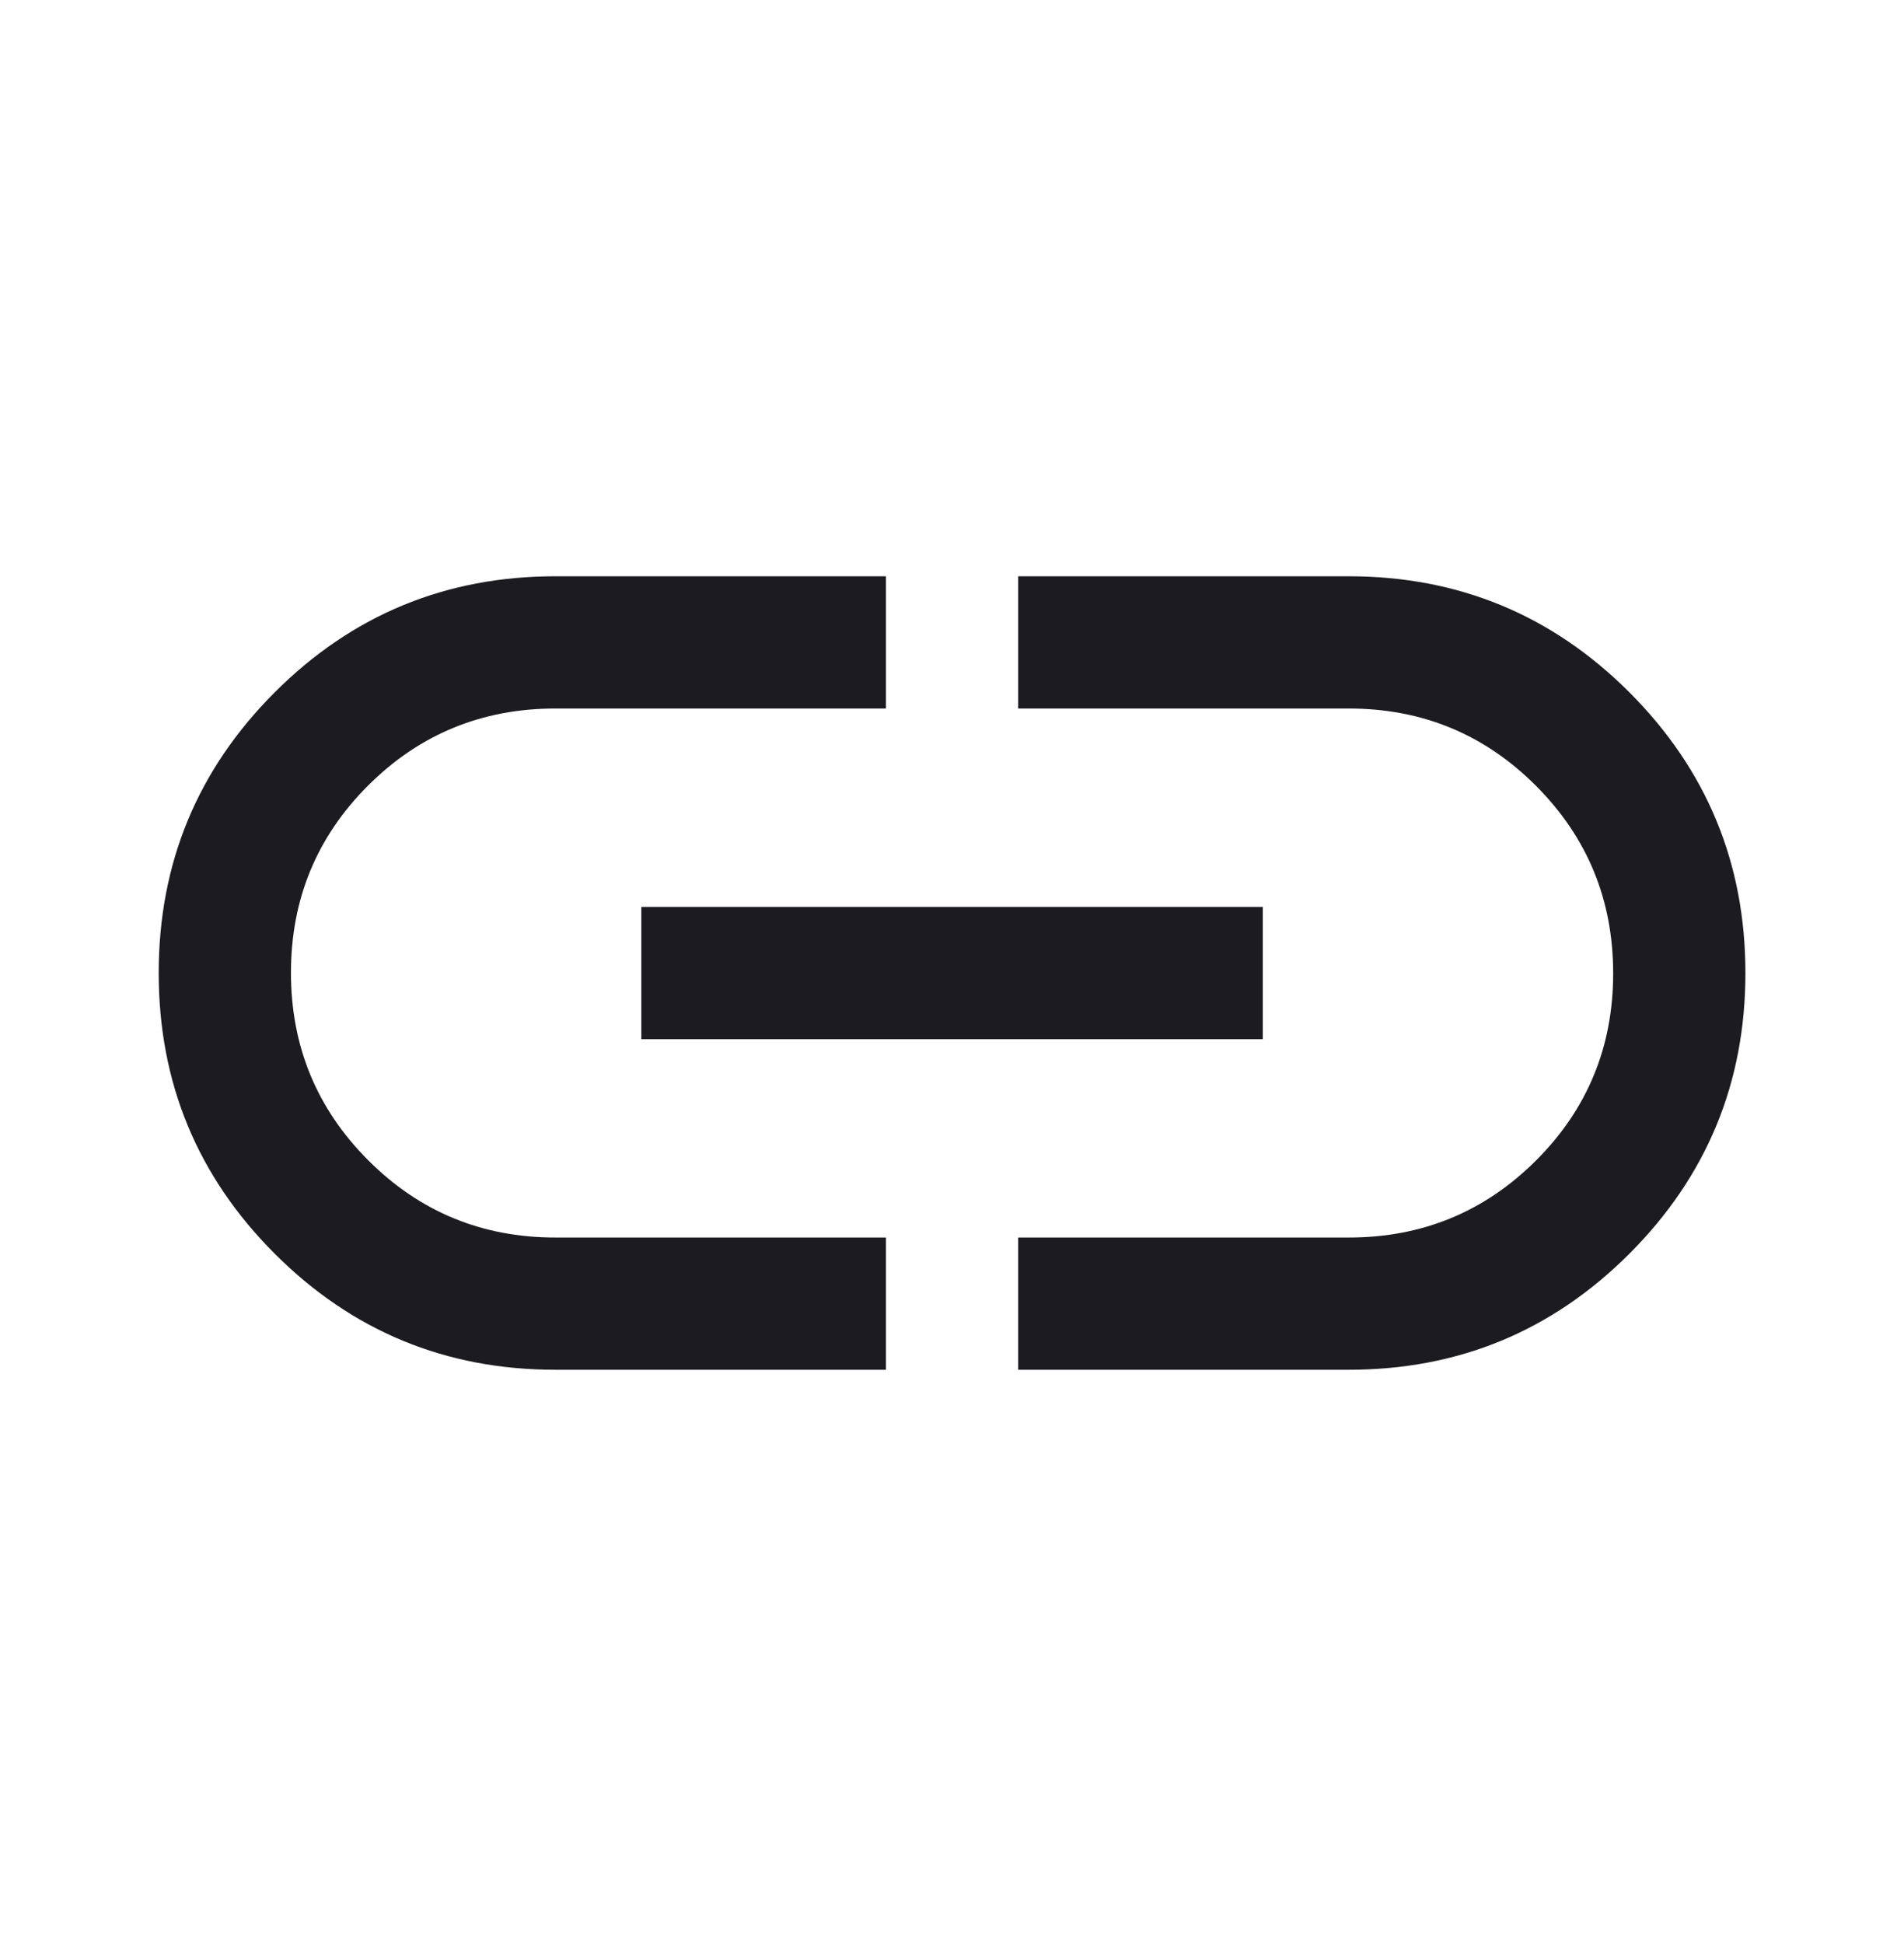 <svg width="48" height="49" viewBox="0 0 48 49" fill="none" xmlns="http://www.w3.org/2000/svg">
<mask id="mask0_2793_64460" style="mask-type:alpha" maskUnits="userSpaceOnUse" x="0" y="0" width="48" height="49">
<rect y="0.525" width="48" height="48" fill="#D9D9D9"/>
</mask>
<g mask="url(#mask0_2793_64460)">
<path d="M22.335 34.525H14.002C11.235 34.525 8.876 33.55 6.926 31.6C4.976 29.65 4.001 27.291 4.001 24.525C4.001 21.758 4.976 19.4 6.926 17.45C8.876 15.5 11.235 14.525 14.002 14.525H22.335V17.858H14.002C12.15 17.858 10.575 18.506 9.279 19.8C7.983 21.095 7.335 22.667 7.335 24.517C7.335 26.367 7.983 27.942 9.279 29.241C10.575 30.541 12.15 31.192 14.002 31.192H22.335V34.525ZM16.168 26.192V22.858H31.835V26.192H16.168ZM25.668 34.525V31.192H34.002C35.853 31.192 37.427 30.544 38.724 29.249C40.02 27.955 40.668 26.382 40.668 24.533C40.668 22.683 40.02 21.108 38.724 19.808C37.427 18.508 35.853 17.858 34.002 17.858H25.668V14.525H34.002C36.768 14.525 39.127 15.5 41.077 17.45C43.026 19.4 44.002 21.758 44.002 24.525C44.002 27.291 43.026 29.65 41.077 31.6C39.127 33.55 36.768 34.525 34.002 34.525H25.668Z" fill="#1C1B1F"/>
</g>
</svg>
